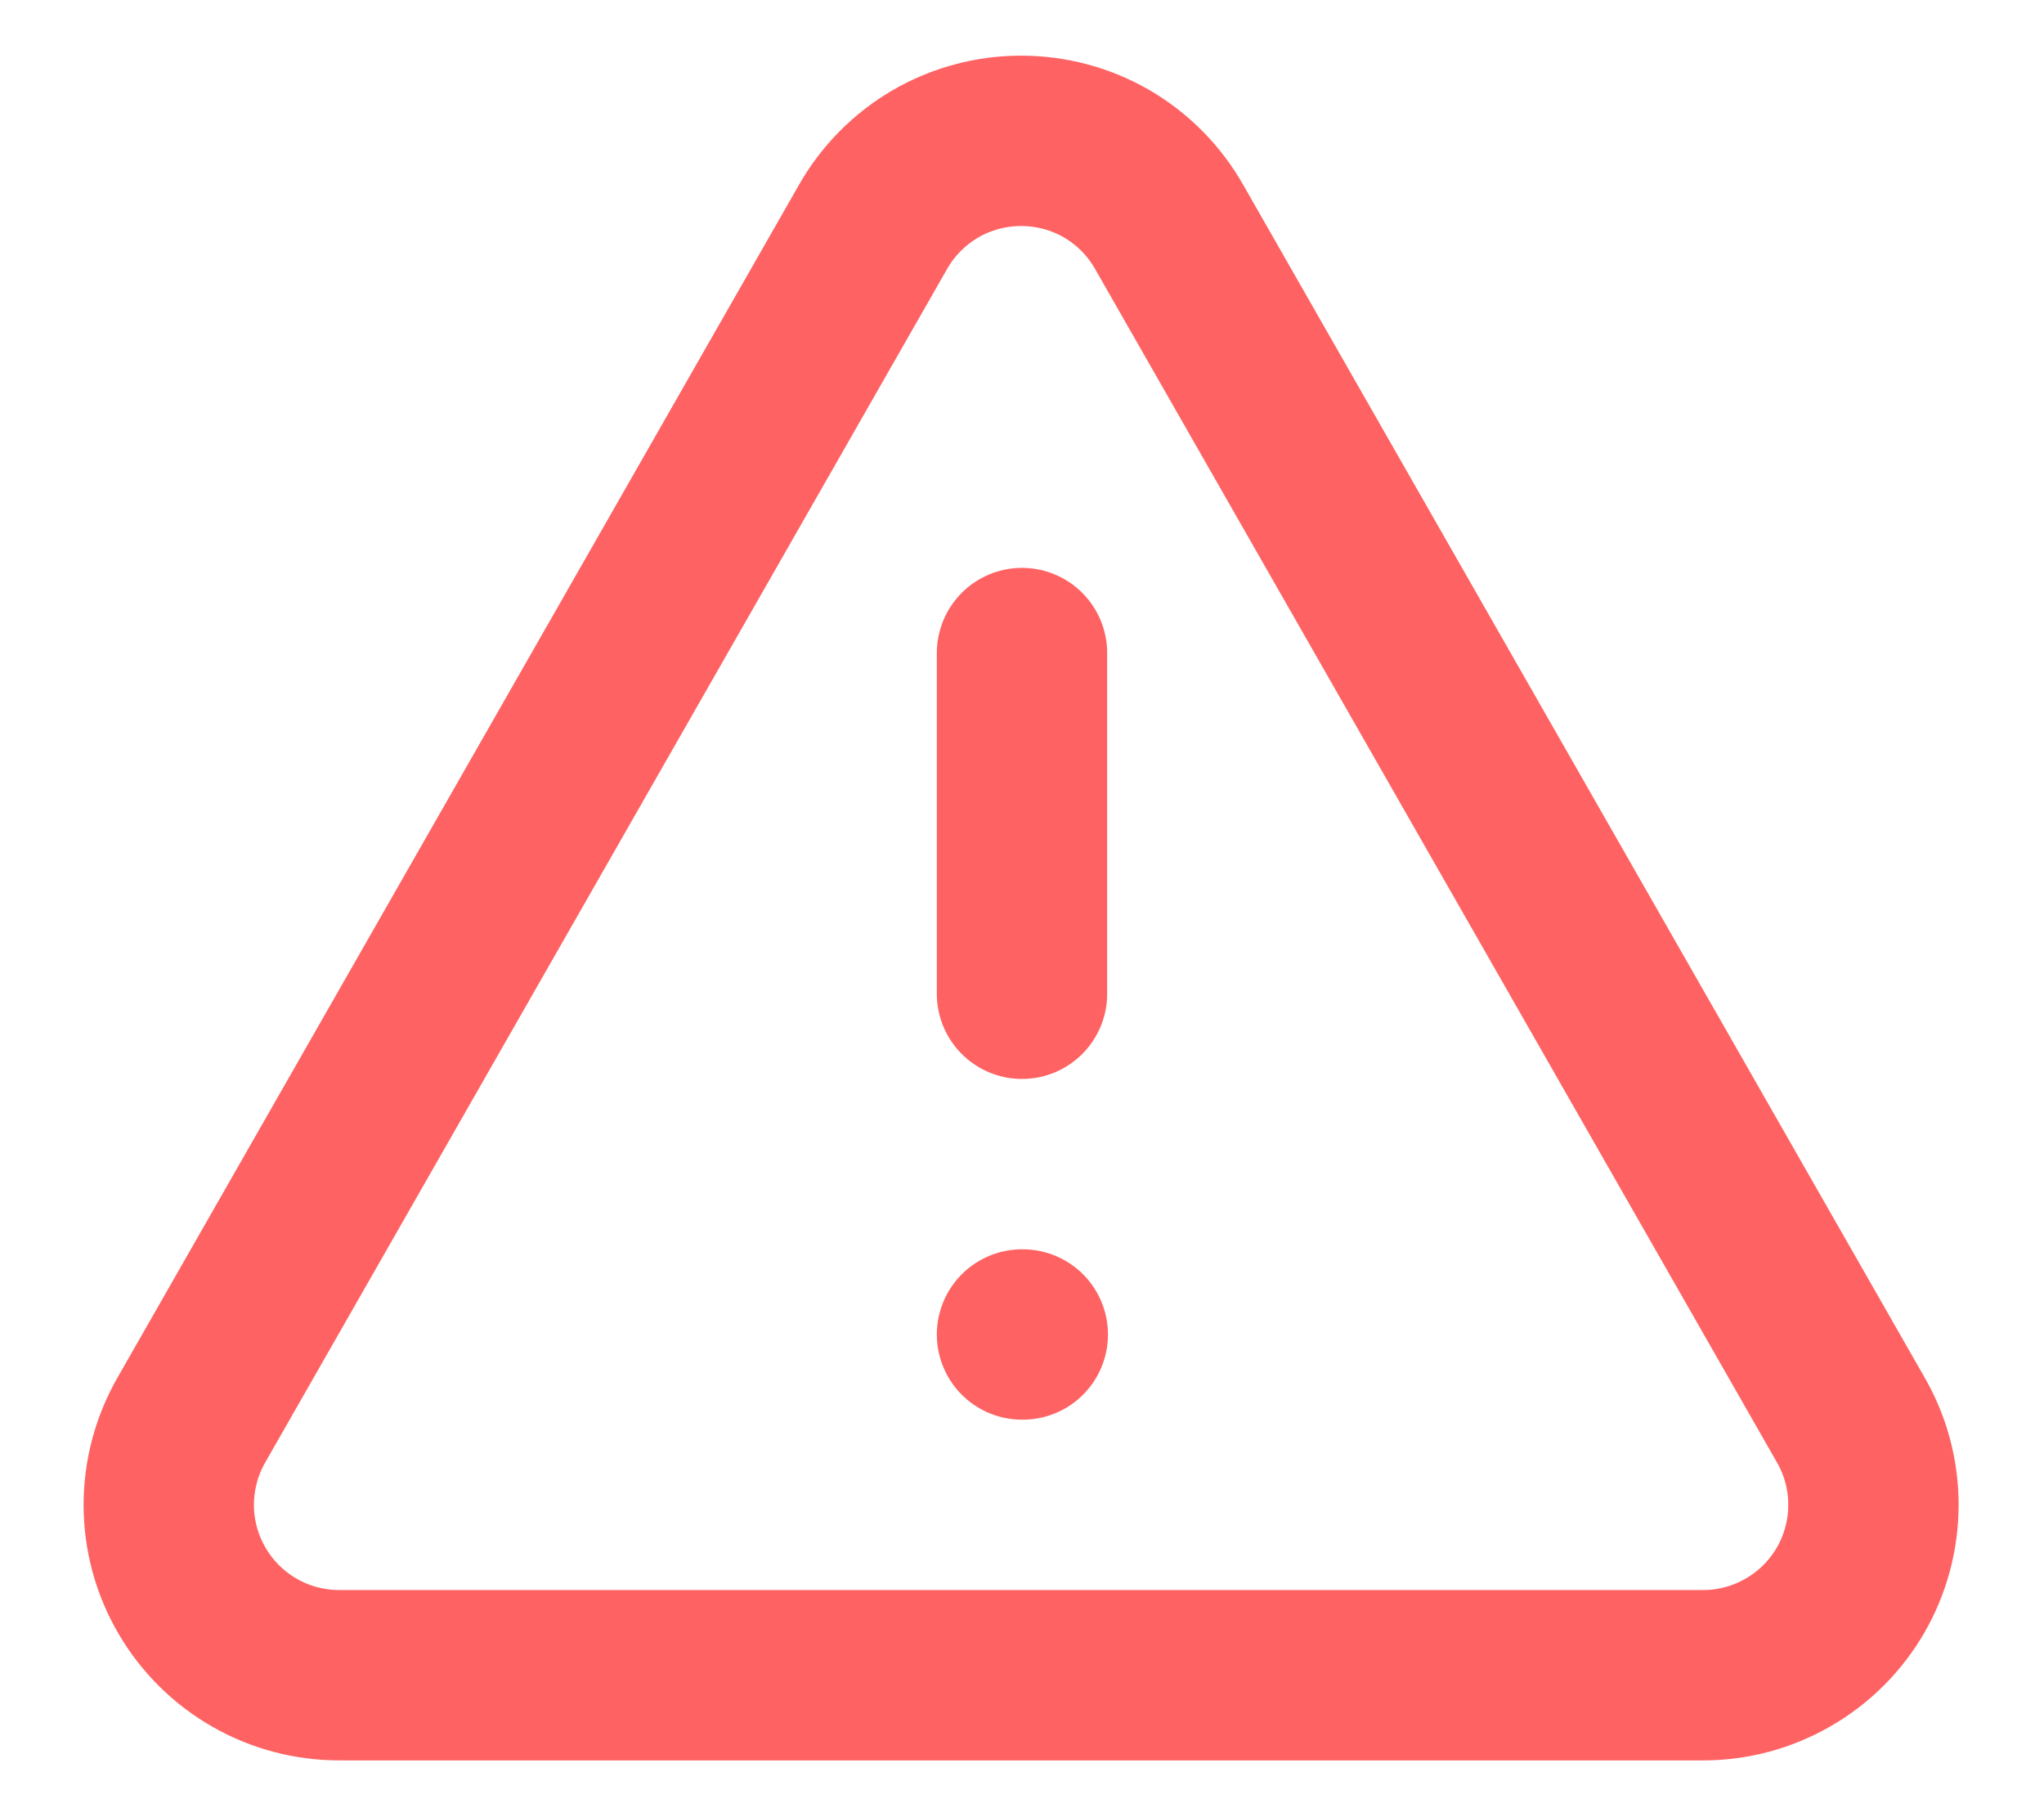 <svg
  width="18"
  height="16"
  viewBox="0 0 18 16"
  fill="none"
  xmlns="http://www.w3.org/2000/svg"
>
<path
    d="M9 5.75V8.75M9 11.75H9.007M16.297 12.5L10.297 2C10.166 1.769 9.977 1.577 9.748 1.443C9.518 1.31 9.258 1.24 8.992 1.24C8.727 1.24 8.466 1.31 8.237 1.443C8.008 1.577 7.818 1.769 7.687 2L1.687 12.5C1.555 12.729 1.486 12.989 1.486 13.253C1.487 13.518 1.557 13.777 1.691 14.006C1.824 14.234 2.015 14.423 2.245 14.554C2.475 14.685 2.735 14.752 3 14.75H15C15.263 14.75 15.521 14.68 15.749 14.548C15.977 14.417 16.166 14.227 16.298 13.999C16.429 13.771 16.498 13.513 16.498 13.249C16.498 12.986 16.429 12.728 16.297 12.5Z"
    stroke="#FF6262"
    stroke-width="1.5"
    stroke-linecap="round"
    stroke-linejoin="round"
  />
</svg>
